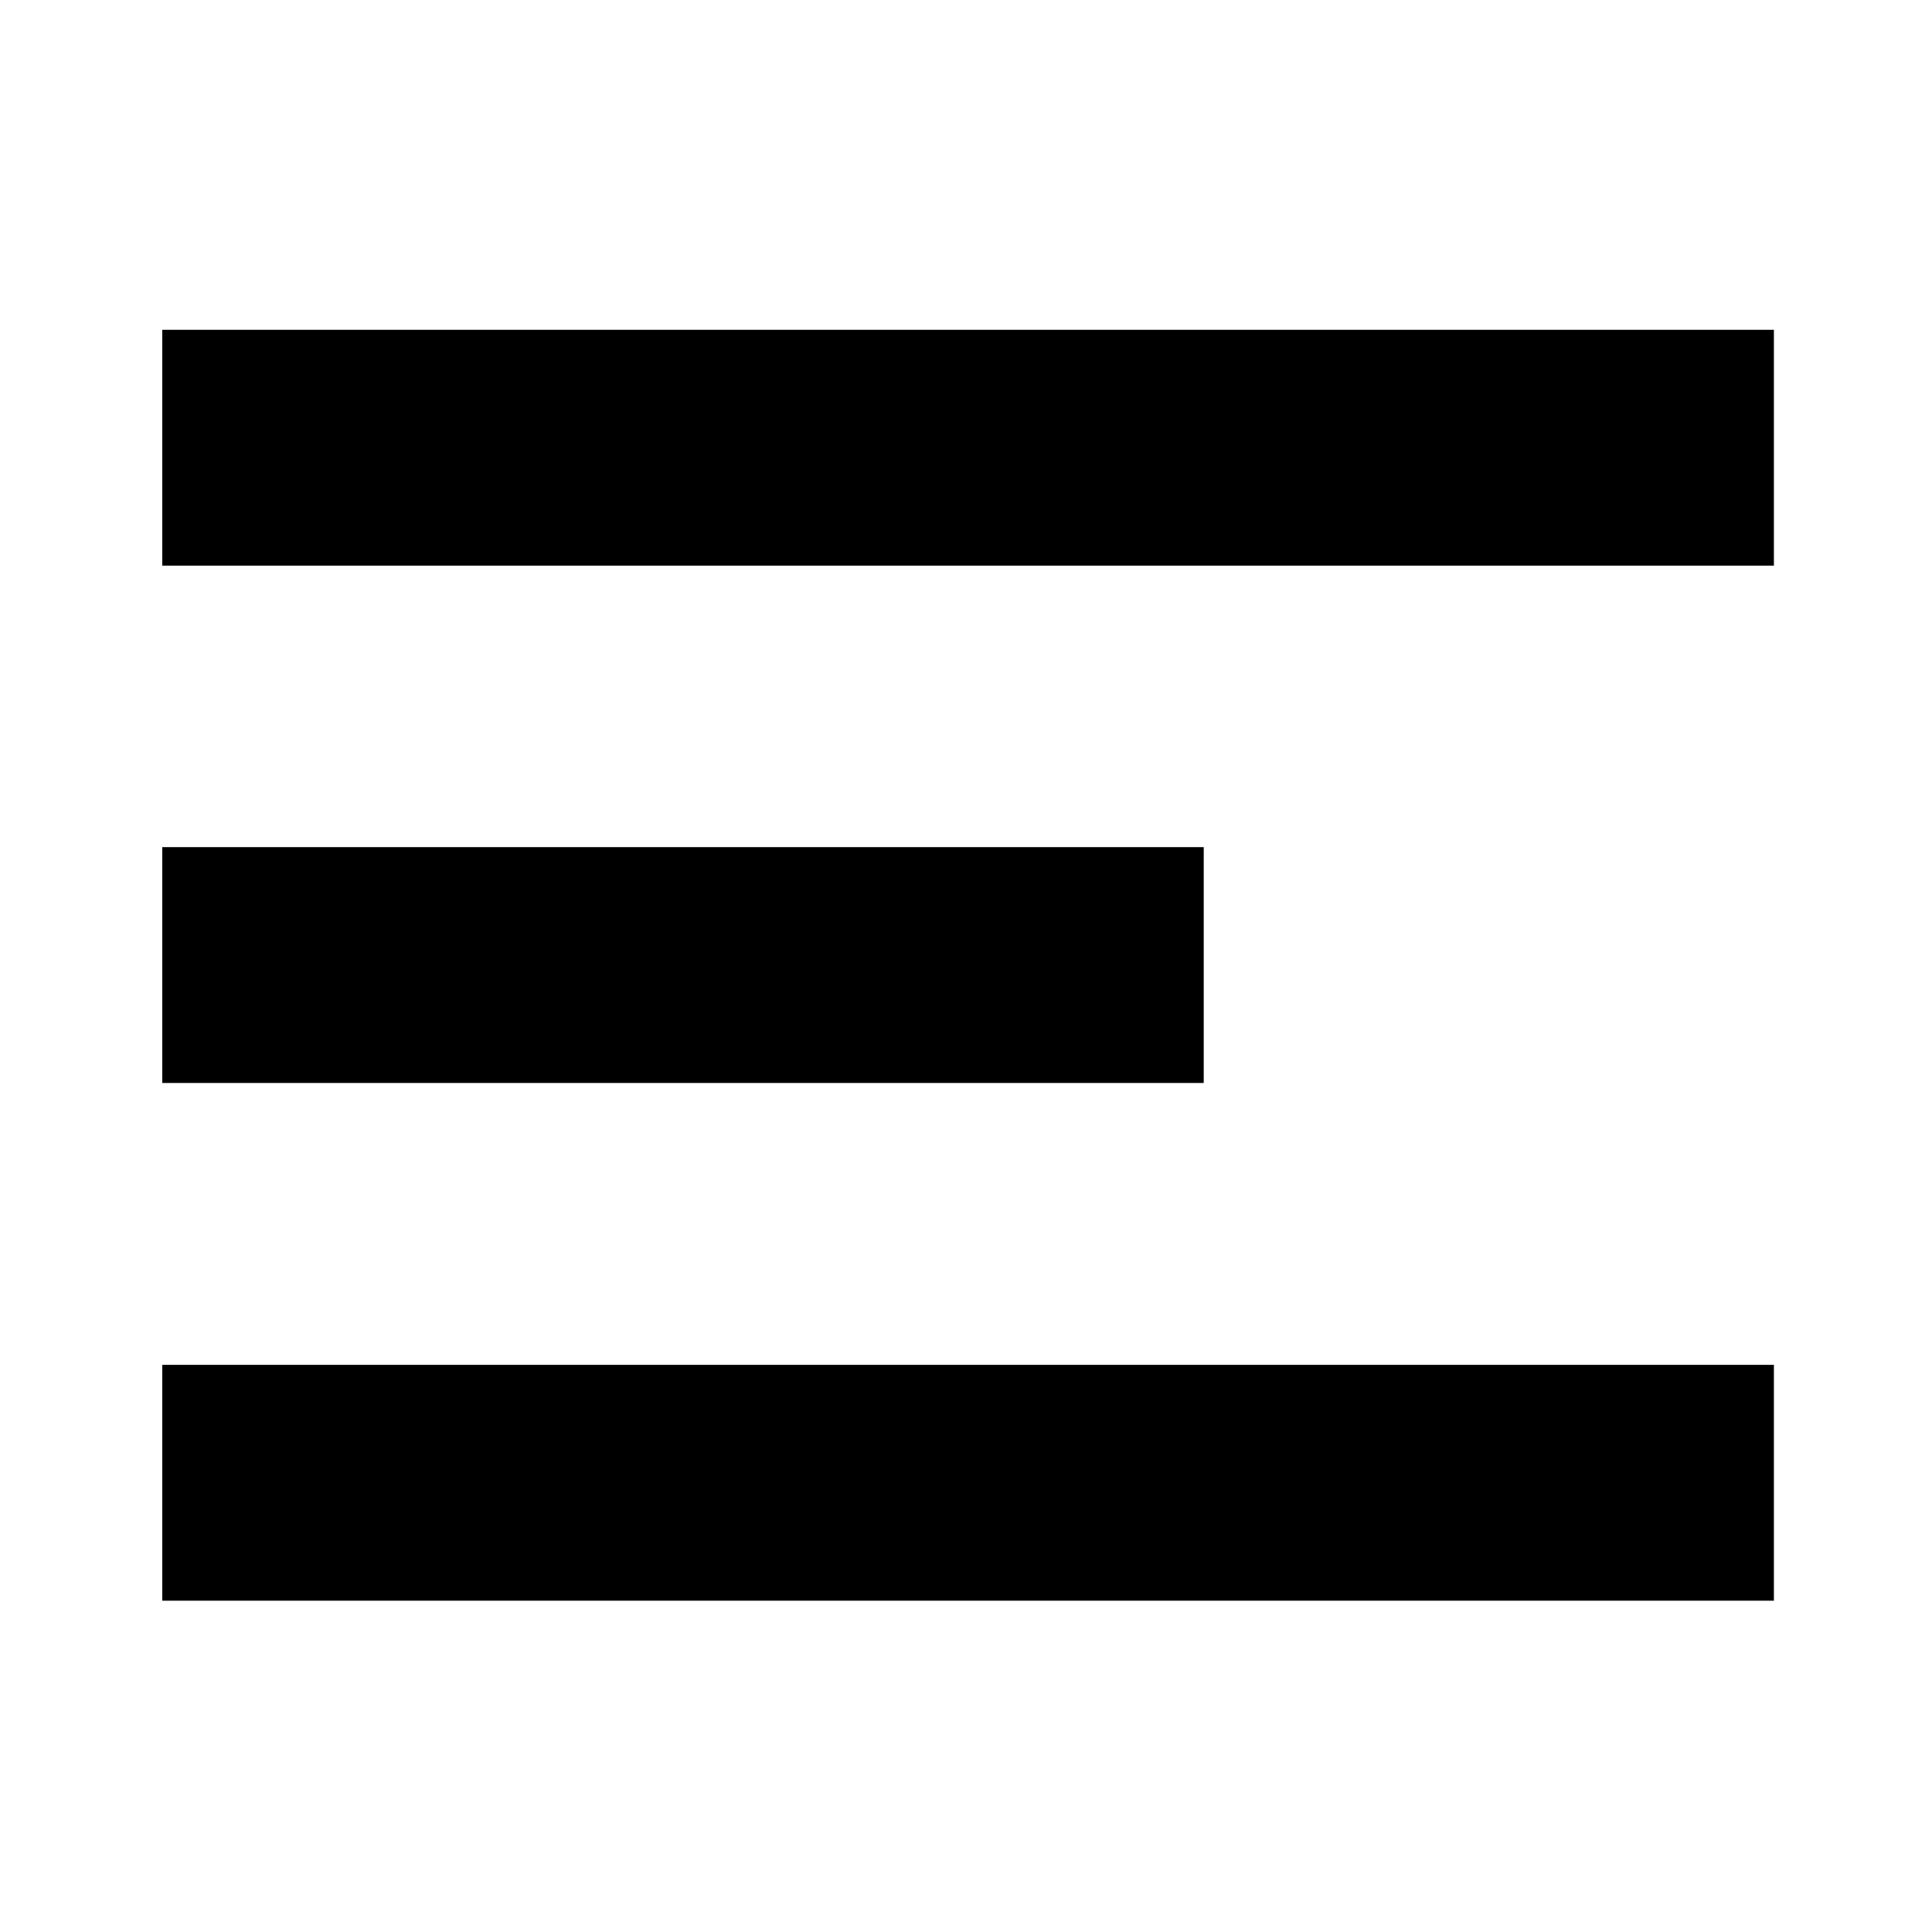 <?xml version="1.0" encoding="utf-8"?>
<!-- Generator: Adobe Illustrator 20.1.0, SVG Export Plug-In . SVG Version: 6.00 Build 0)  -->
<svg version="1.1" id="Layer_1" xmlns="http://www.w3.org/2000/svg" xmlns:xlink="http://www.w3.org/1999/xlink" x="0px" y="0px"
	 width="512px" height="512px" viewBox="0 0 512 512" style="enable-background:new 0 0 512 512;" xml:space="preserve">
<g>
	<rect x="43" y="87.4" width="427.1" height="62.5"/>
	<rect x="43" y="361.7" width="427.1" height="62.5"/>
	<rect x="43" y="224.5" width="276" height="62.5"/>
</g>
</svg>

